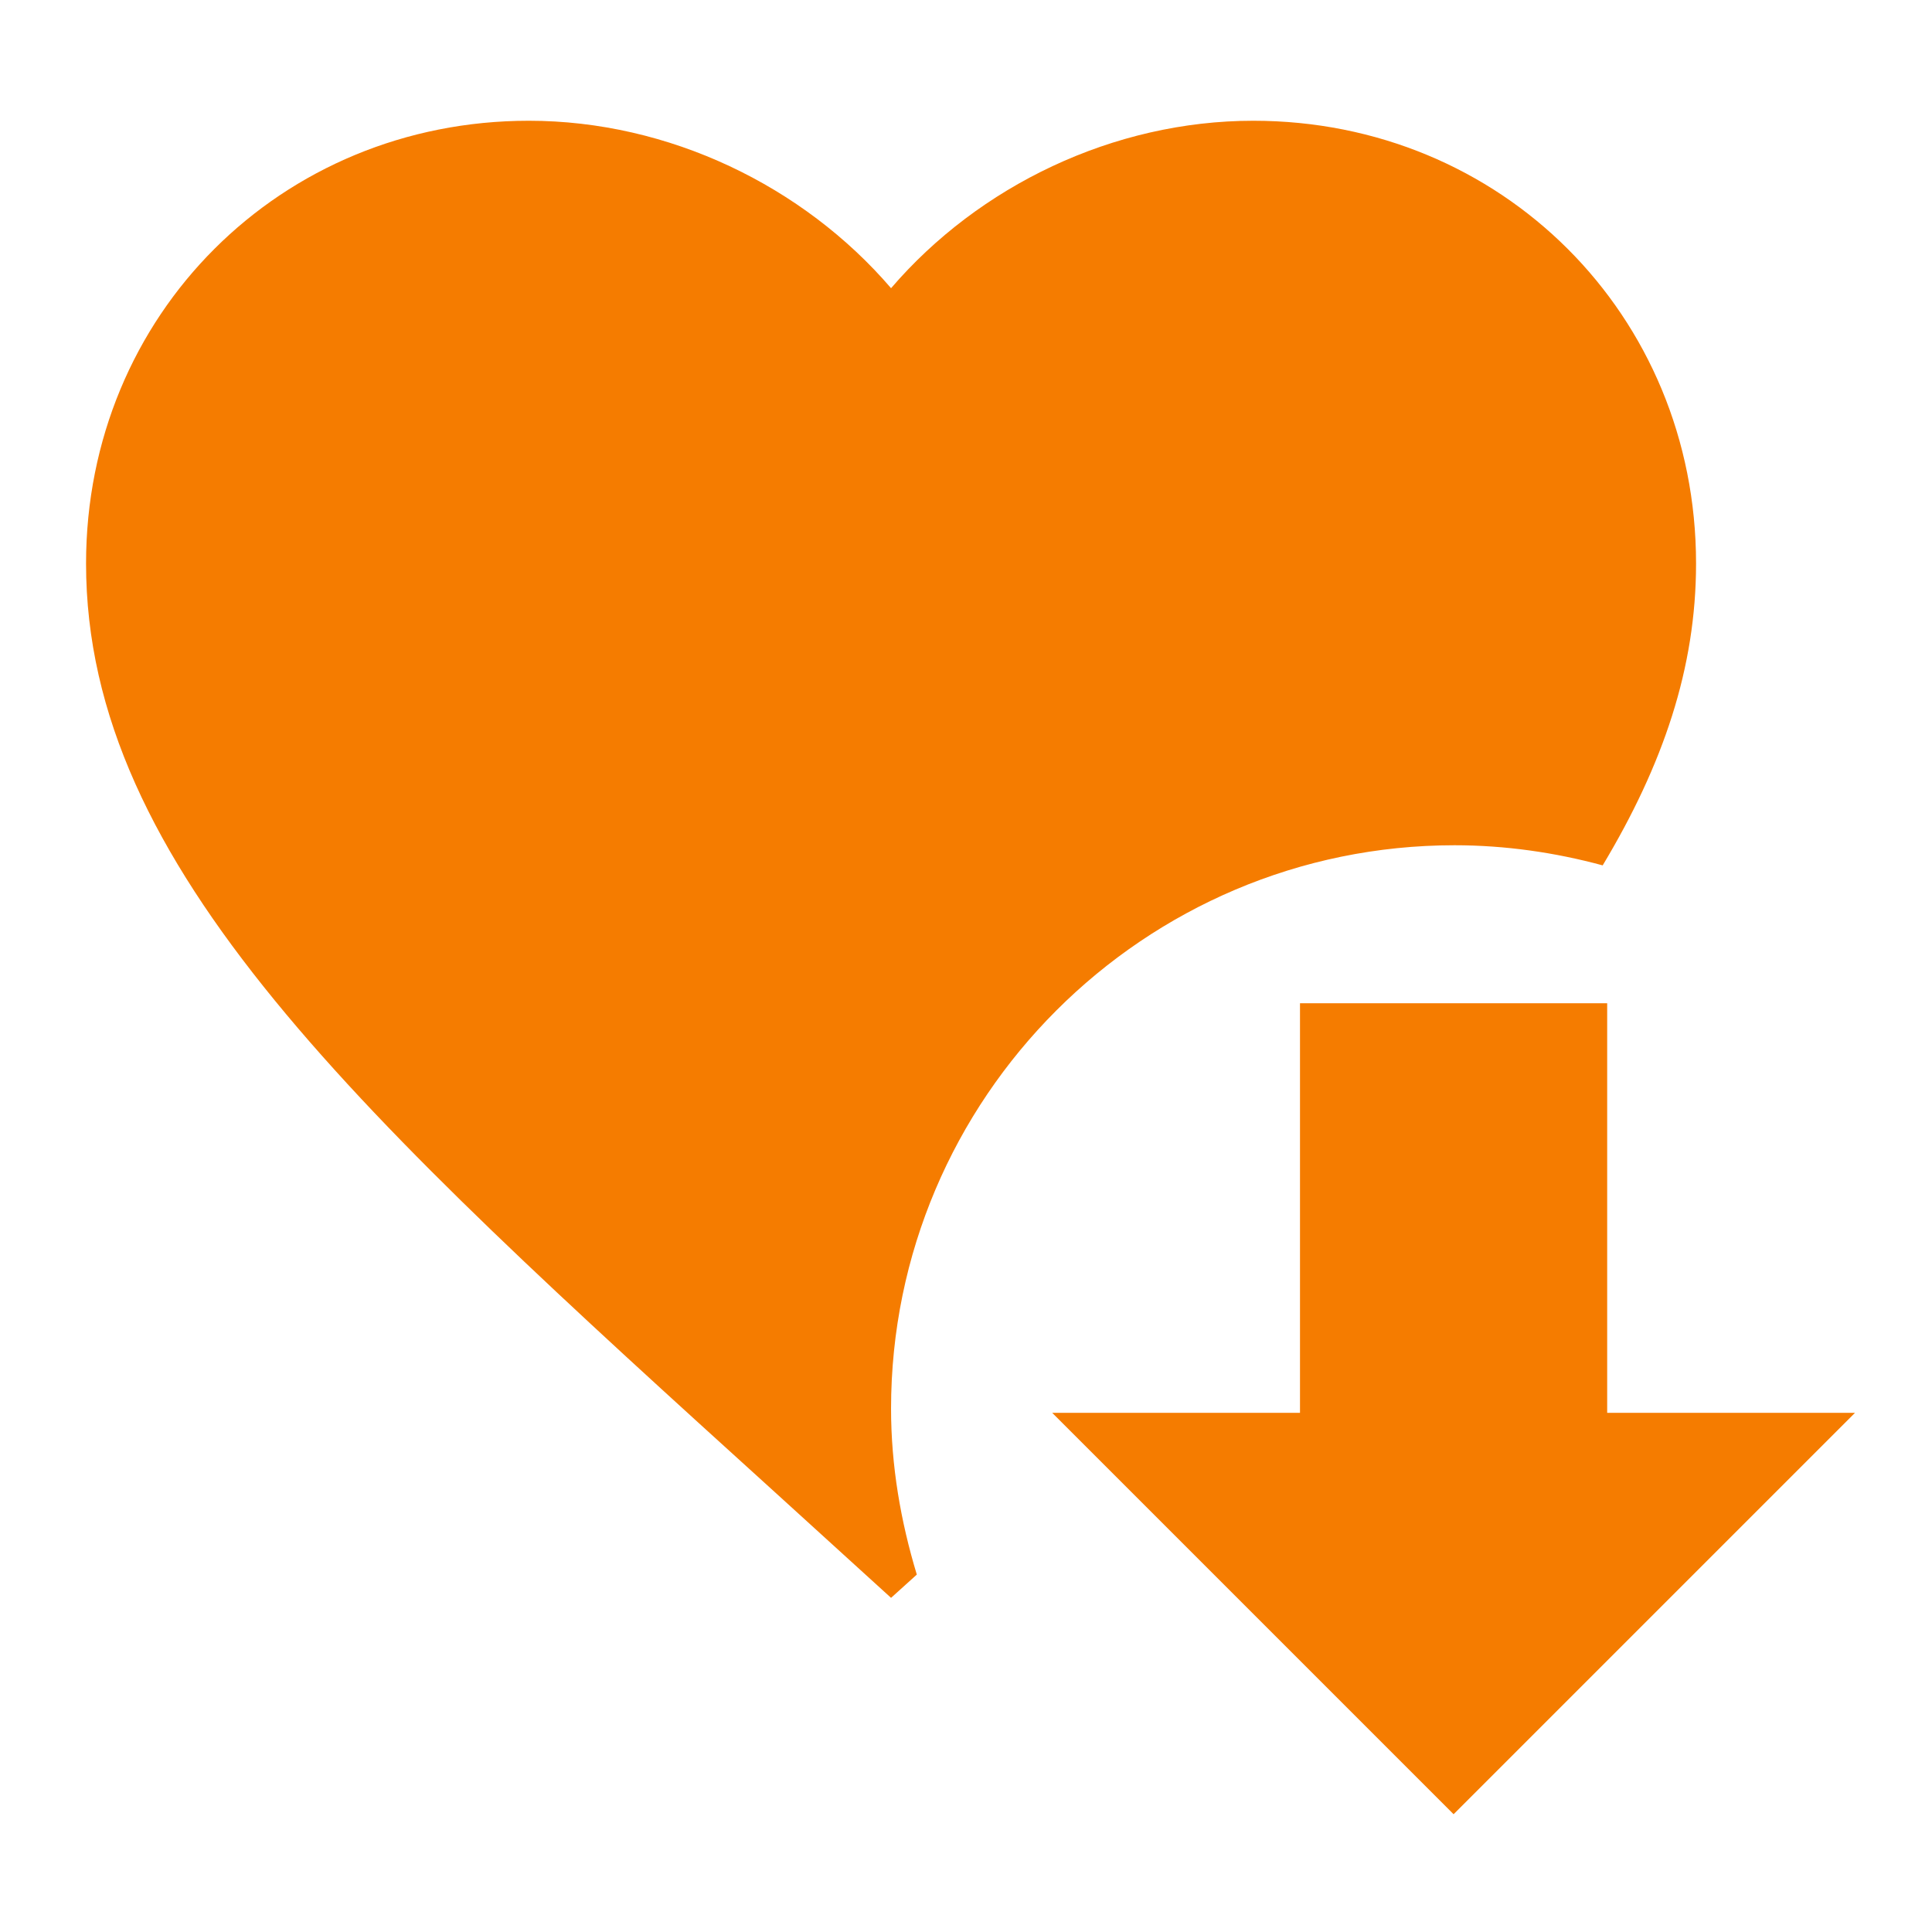 <?xml version="1.0" encoding="utf-8"?>
<!-- Generator: Adobe Illustrator 16.0.0, SVG Export Plug-In . SVG Version: 6.00 Build 0)  -->
<!DOCTYPE svg PUBLIC "-//W3C//DTD SVG 1.1//EN" "http://www.w3.org/Graphics/SVG/1.1/DTD/svg11.dtd">
<svg version="1.1" id="Layer_1" xmlns="http://www.w3.org/2000/svg" xmlns:xlink="http://www.w3.org/1999/xlink" x="0px" y="0px"
	 width="24px" height="24px" viewBox="0 0 24 24" enable-background="new 0 0 24 24" xml:space="preserve">
<g>
	<path fill="#F57C00" d="M18.069,10.5c0.63,0,1.25,0.09,1.84,0.25c0.75-1.25,1.16-2.45,1.16-3.75c0-3.09-2.42-5.5-5.5-5.5
		c-1.74,0-3.41,0.81-4.5,2.08c-1.09-1.27-2.76-2.08-4.5-2.08c-3.08,0-5.5,2.41-5.5,5.5c0,3.77,3.4,6.859,8.55,11.53l1.45,1.319
		l0.32-0.289c-0.2-0.66-0.32-1.351-0.32-2.061C11.069,13.641,14.21,10.5,18.069,10.5z"/>
</g>
<path fill="#F57C00" d="M16.149,12.463h3.816v5.088h3.078l-4.986,4.986l-4.986-4.986h3.078V12.463z"/>
</svg>
